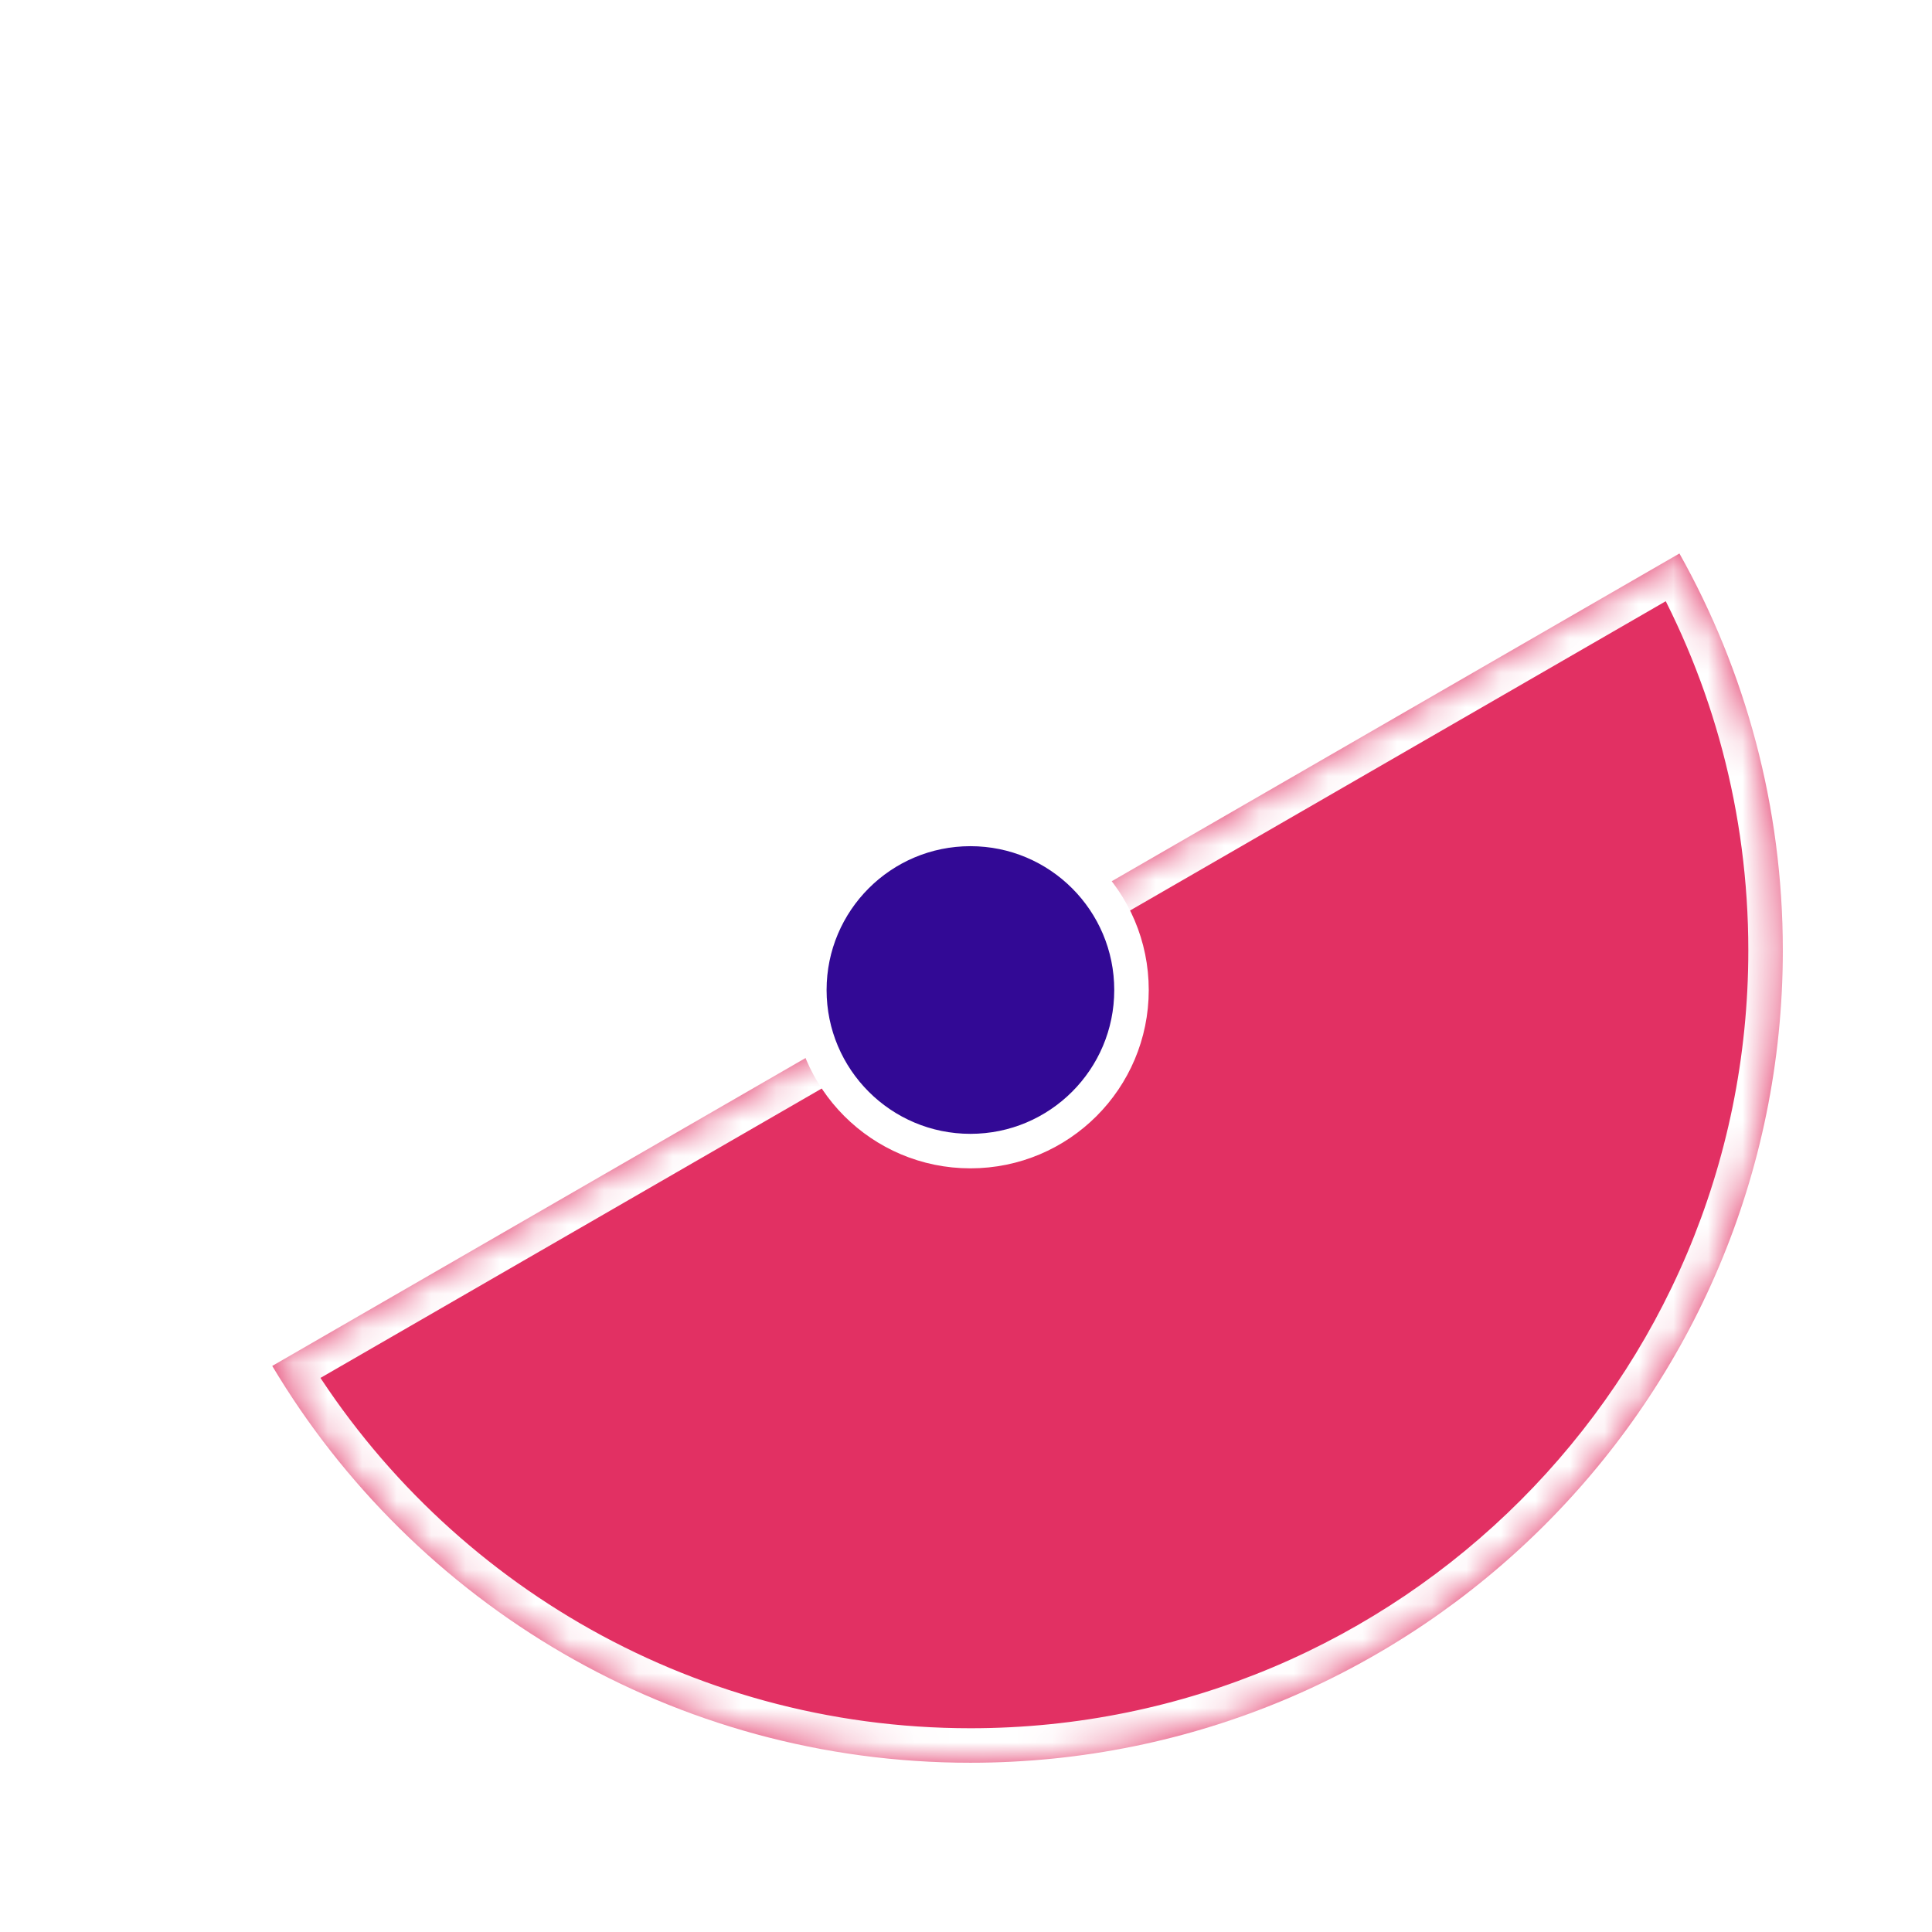 <svg width="56" height="56" viewBox="0 0 56 56" fill="none" xmlns="http://www.w3.org/2000/svg">
<g filter="url(#filter0_d_351_3442)">
<circle cx="28.128" cy="23.547" r="23.047" fill="white" stroke="white"/>
<mask id="path-2-inside-1_351_3442" fill="white">
<path fill-rule="evenodd" clip-rule="evenodd" d="M7.891 35.592C11.999 42.48 19.525 47.094 28.129 47.094C41.133 47.094 51.676 36.552 51.676 23.547C51.676 19.369 50.588 15.444 48.679 12.043L7.891 35.592Z"/>
</mask>
<path fill-rule="evenodd" clip-rule="evenodd" d="M7.891 35.592C11.999 42.48 19.525 47.094 28.129 47.094C41.133 47.094 51.676 36.552 51.676 23.547C51.676 19.369 50.588 15.444 48.679 12.043L7.891 35.592Z" fill="#E23063"/>
<path d="M7.891 35.592L7.391 34.726L6.512 35.233L7.032 36.104L7.891 35.592ZM48.679 12.043L49.551 11.553L49.056 10.67L48.179 11.177L48.679 12.043ZM28.129 46.094C19.892 46.094 12.685 41.678 8.749 35.079L7.032 36.104C11.313 43.282 19.159 48.094 28.129 48.094V46.094ZM50.676 23.547C50.676 36 40.581 46.094 28.129 46.094V48.094C41.686 48.094 52.676 37.104 52.676 23.547H50.676ZM47.807 12.532C49.634 15.788 50.676 19.544 50.676 23.547H52.676C52.676 19.193 51.541 15.101 49.551 11.553L47.807 12.532ZM48.179 11.177L7.391 34.726L8.391 36.458L49.179 12.909L48.179 11.177Z" fill="white" mask="url(#path-2-inside-1_351_3442)"/>
<circle cx="28.128" cy="24.696" r="4.669" fill="#320995" stroke="white"/>
</g>
<defs>
<filter id="filter0_d_351_3442" x="0.581" y="0" width="55.095" height="55.095" filterUnits="userSpaceOnUse" color-interpolation-filters="sRGB">
<feFlood flood-opacity="0" result="BackgroundImageFix"/>
<feColorMatrix in="SourceAlpha" type="matrix" values="0 0 0 0 0 0 0 0 0 0 0 0 0 0 0 0 0 0 127 0" result="hardAlpha"/>
<feOffset dy="4"/>
<feGaussianBlur stdDeviation="2"/>
<feComposite in2="hardAlpha" operator="out"/>
<feColorMatrix type="matrix" values="0 0 0 0 0 0 0 0 0 0 0 0 0 0 0 0 0 0 0.25 0"/>
<feBlend mode="normal" in2="BackgroundImageFix" result="effect1_dropShadow_351_3442"/>
<feBlend mode="normal" in="SourceGraphic" in2="effect1_dropShadow_351_3442" result="shape"/>
</filter>
</defs>
</svg>
